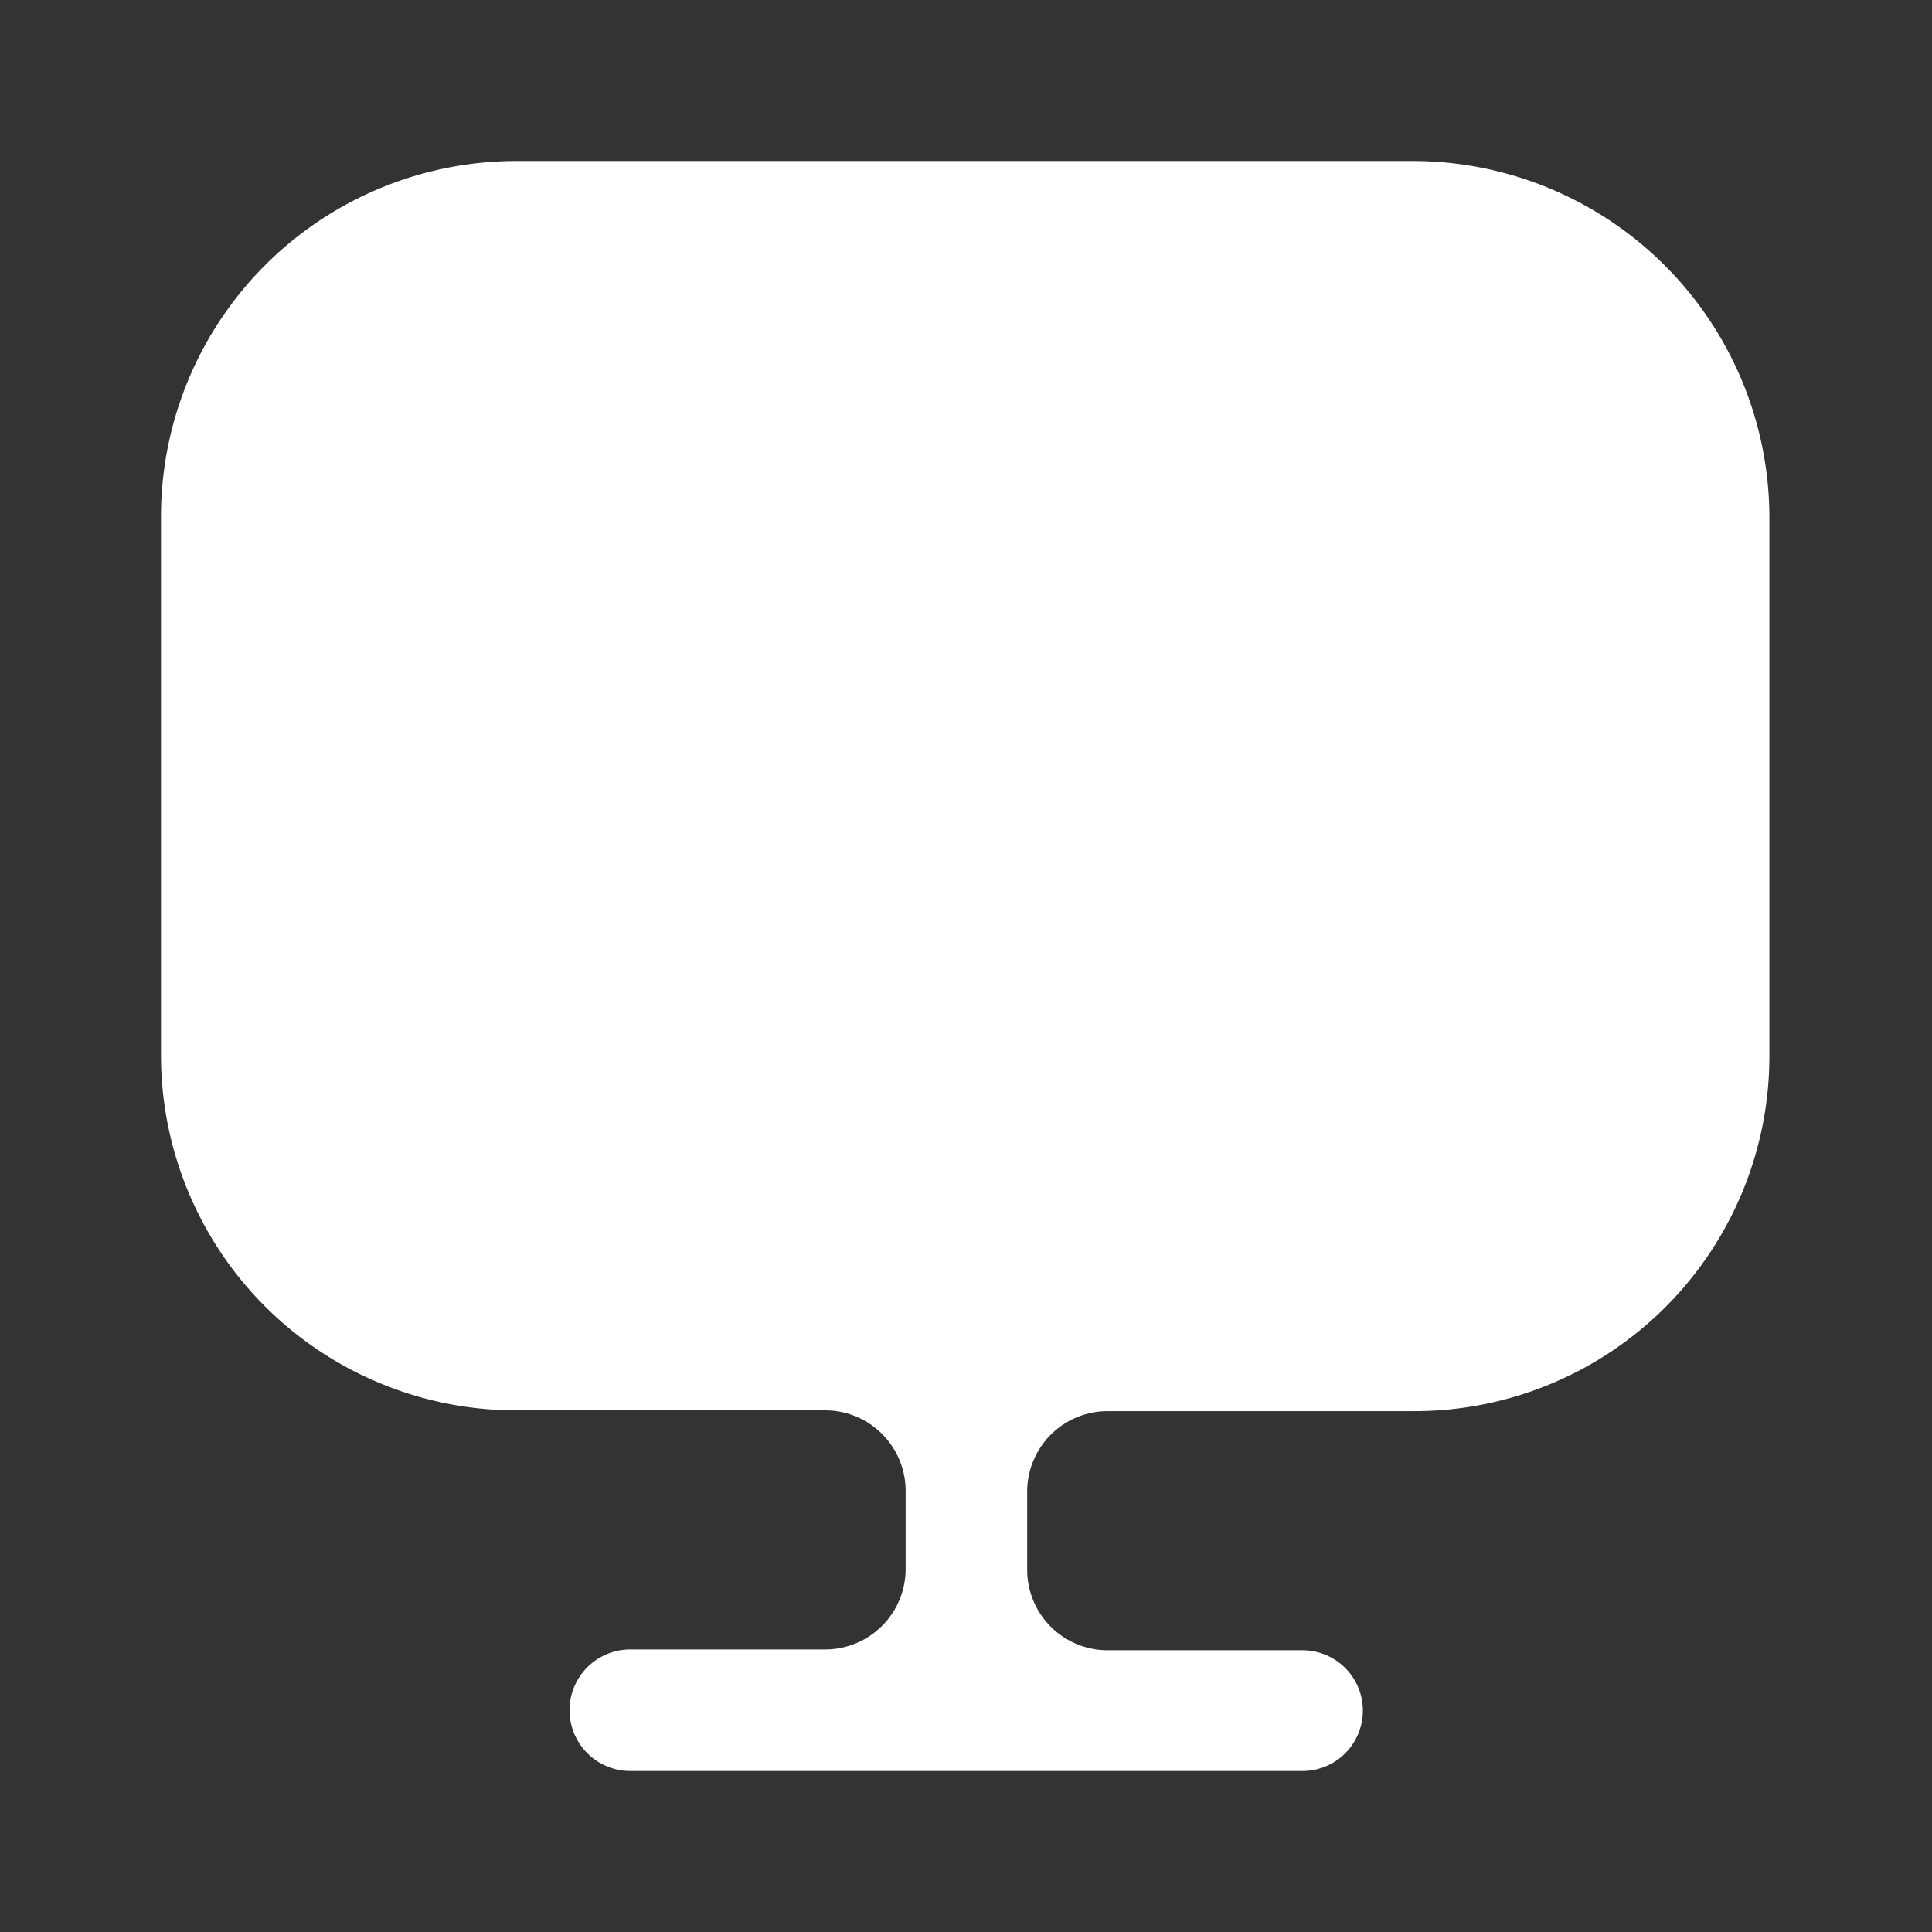 <svg id="Vuesax_Bold_Monitor" data-name="Vuesax/Bold/Monitor" xmlns="http://www.w3.org/2000/svg" width="24" height="24" viewBox="0 0 24 24">
  <rect x="0" y="0" width="24" height="24" fill="#333333" stroke="none"/>
  <path id="Vector" d="M15.56,0H4.41A4.417,4.417,0,0,0,0,4.41v6.7a4.411,4.411,0,0,0,4.41,4.41H8.25a1,1,0,0,1,1,1v.97a1,1,0,0,1-1,1H5.83a.755.755,0,0,0,0,1.51h8.35a.75.75,0,1,0,0-1.5H11.76a1,1,0,0,1-1-1v-.97a1,1,0,0,1,1-1h3.81a4.411,4.411,0,0,0,4.41-4.41V4.42A4.434,4.434,0,0,0,15.56,0Z" transform="translate(2 2)" fill="#fff"/>
</svg>
